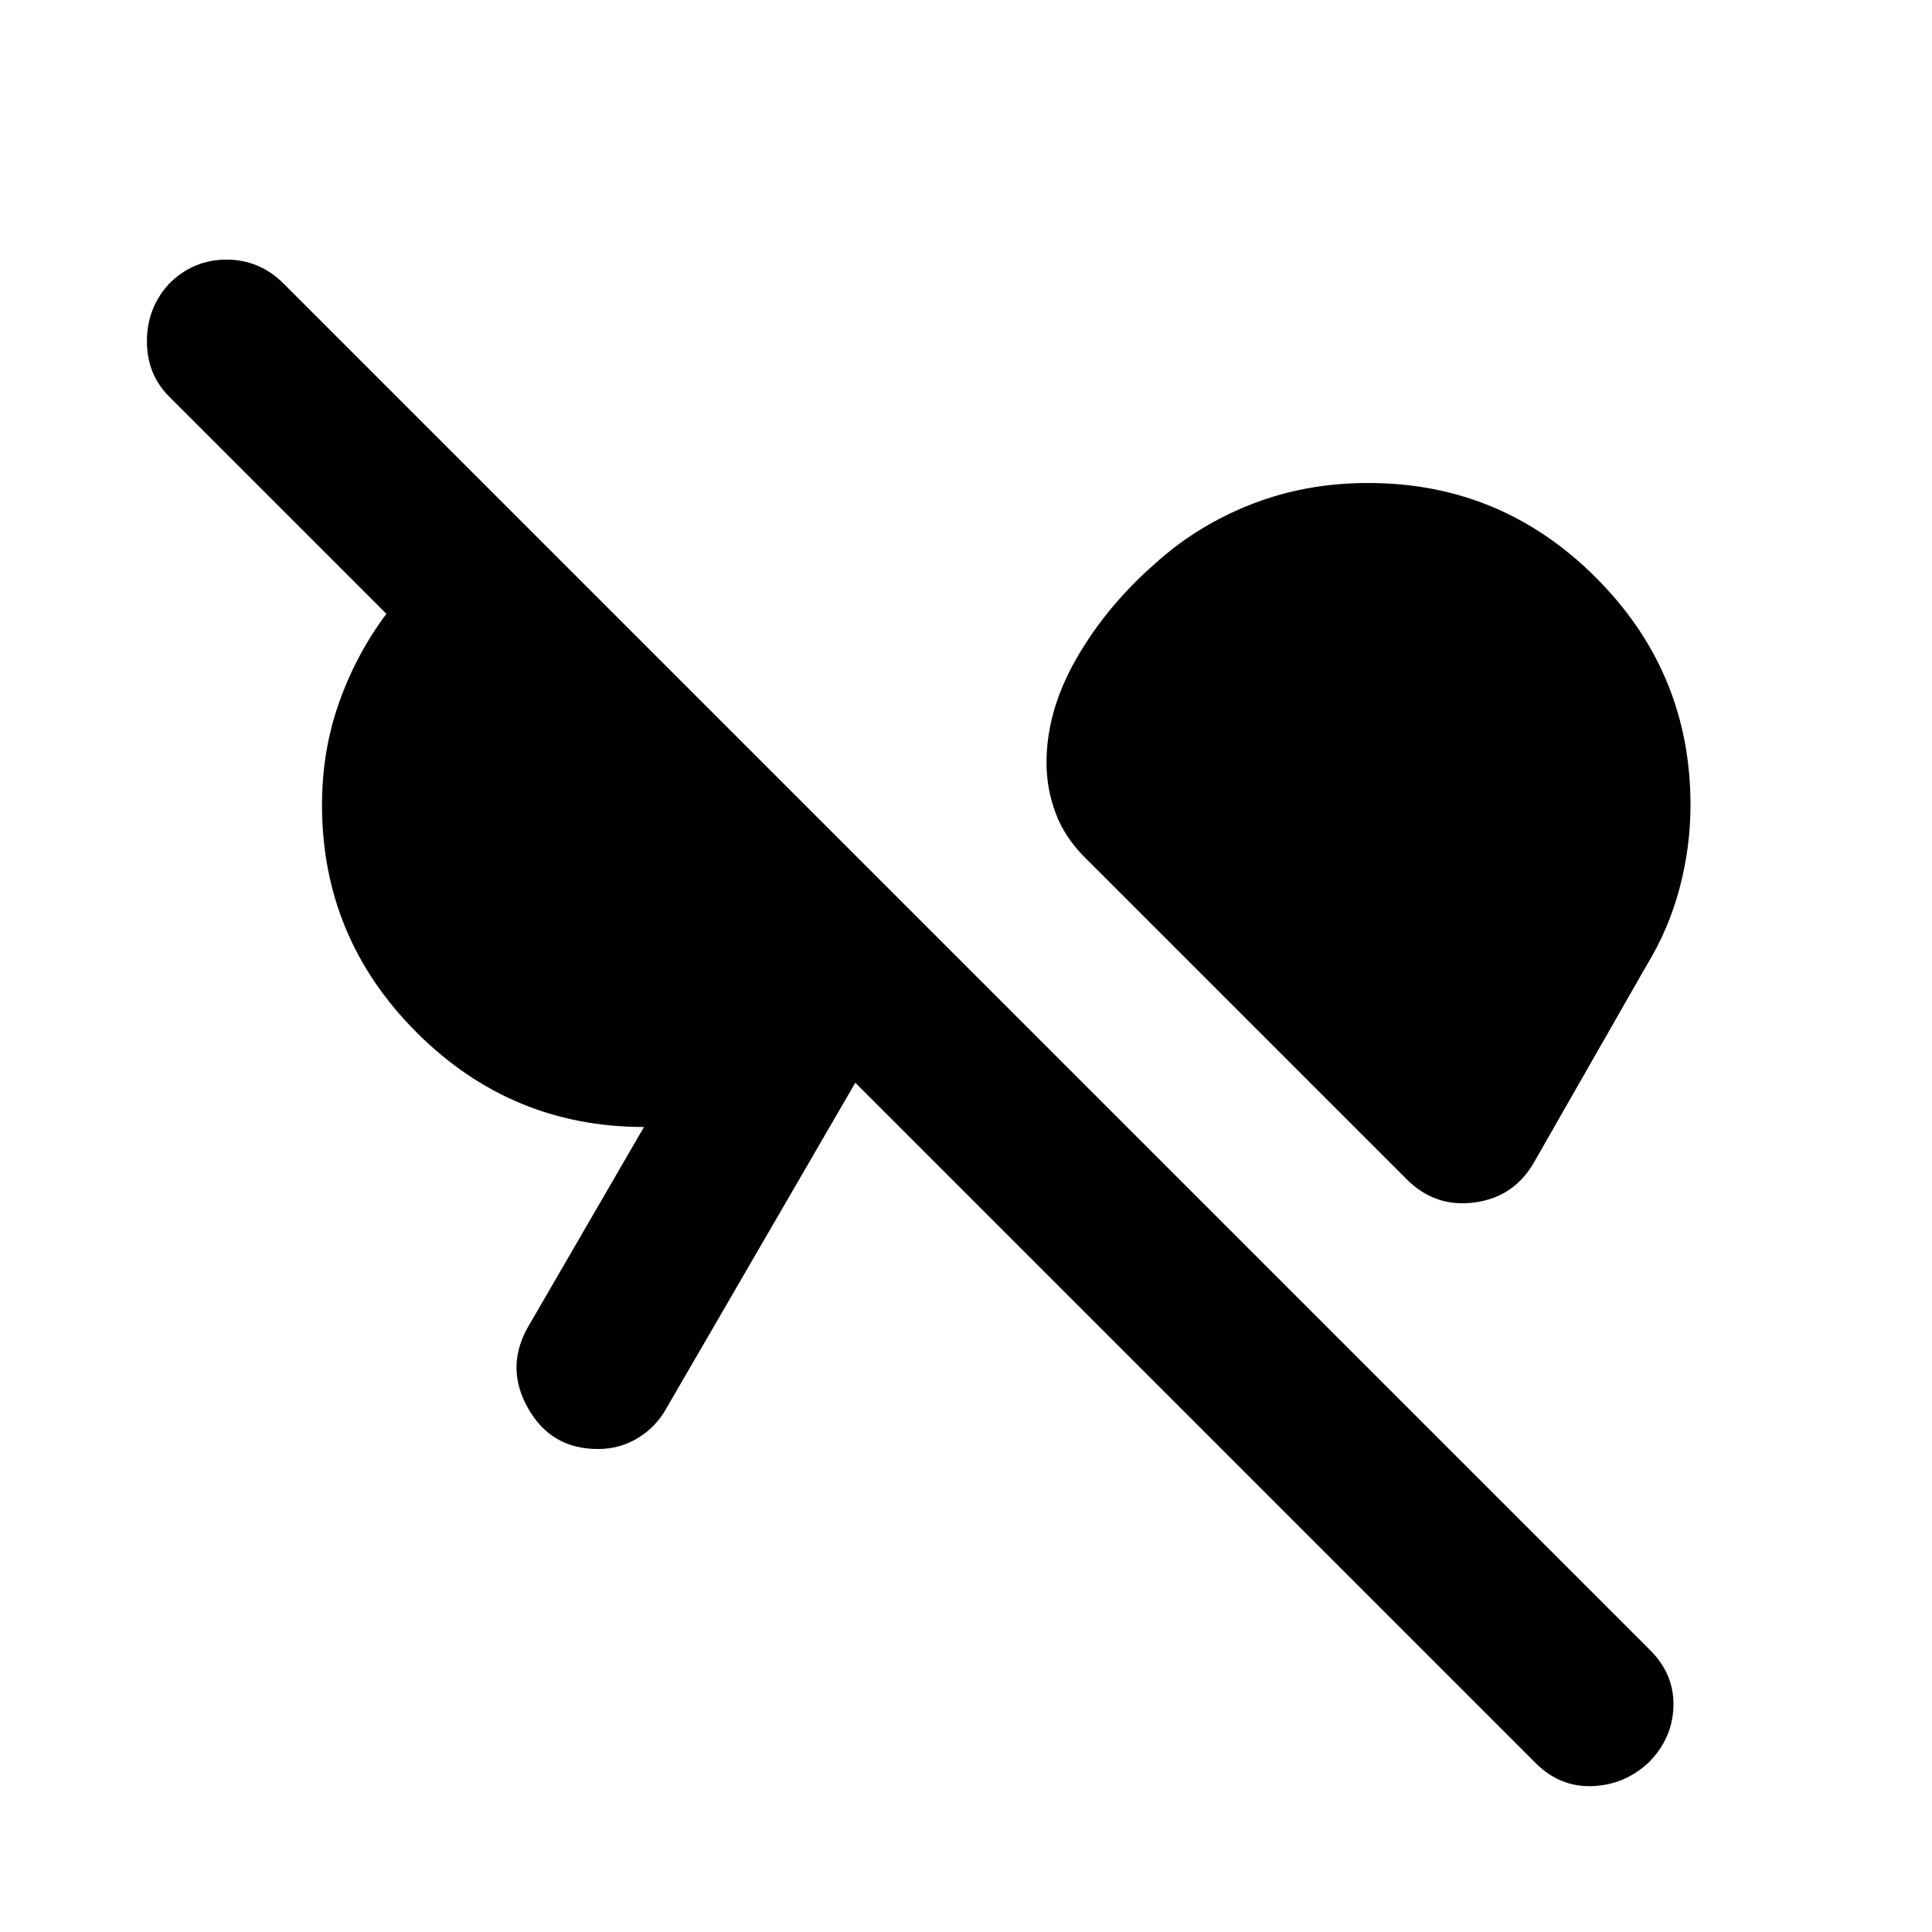 <svg xmlns="http://www.w3.org/2000/svg" xmlns:xlink="http://www.w3.org/1999/xlink" width="24" height="24" viewBox="0 0 24 24"><path fill="currentColor" d="M20.475 21.9q-.3.275-.7.288t-.7-.288l-8.45-8.45l-2.35 4.05q-.125.225-.35.363t-.5.137q-.575 0-.862-.5t-.013-1L8 14q-1.65 0-2.825-1.175T4 10q0-.675.213-1.275t.587-1.1l-2.7-2.7q-.275-.275-.275-.687t.275-.713q.3-.3.713-.3t.712.3L20.5 20.5q.3.3.288.7t-.313.7m-3-7.25l-4-4q-.25-.25-.362-.55T13 9.475q0-.65.375-1.3T14.35 7q.525-.475 1.2-.738T17 6q1.65 0 2.825 1.175T21 10q0 .525-.137 1.038T20.45 12l-1.4 2.45q-.25.425-.737.488t-.838-.288"/></svg>